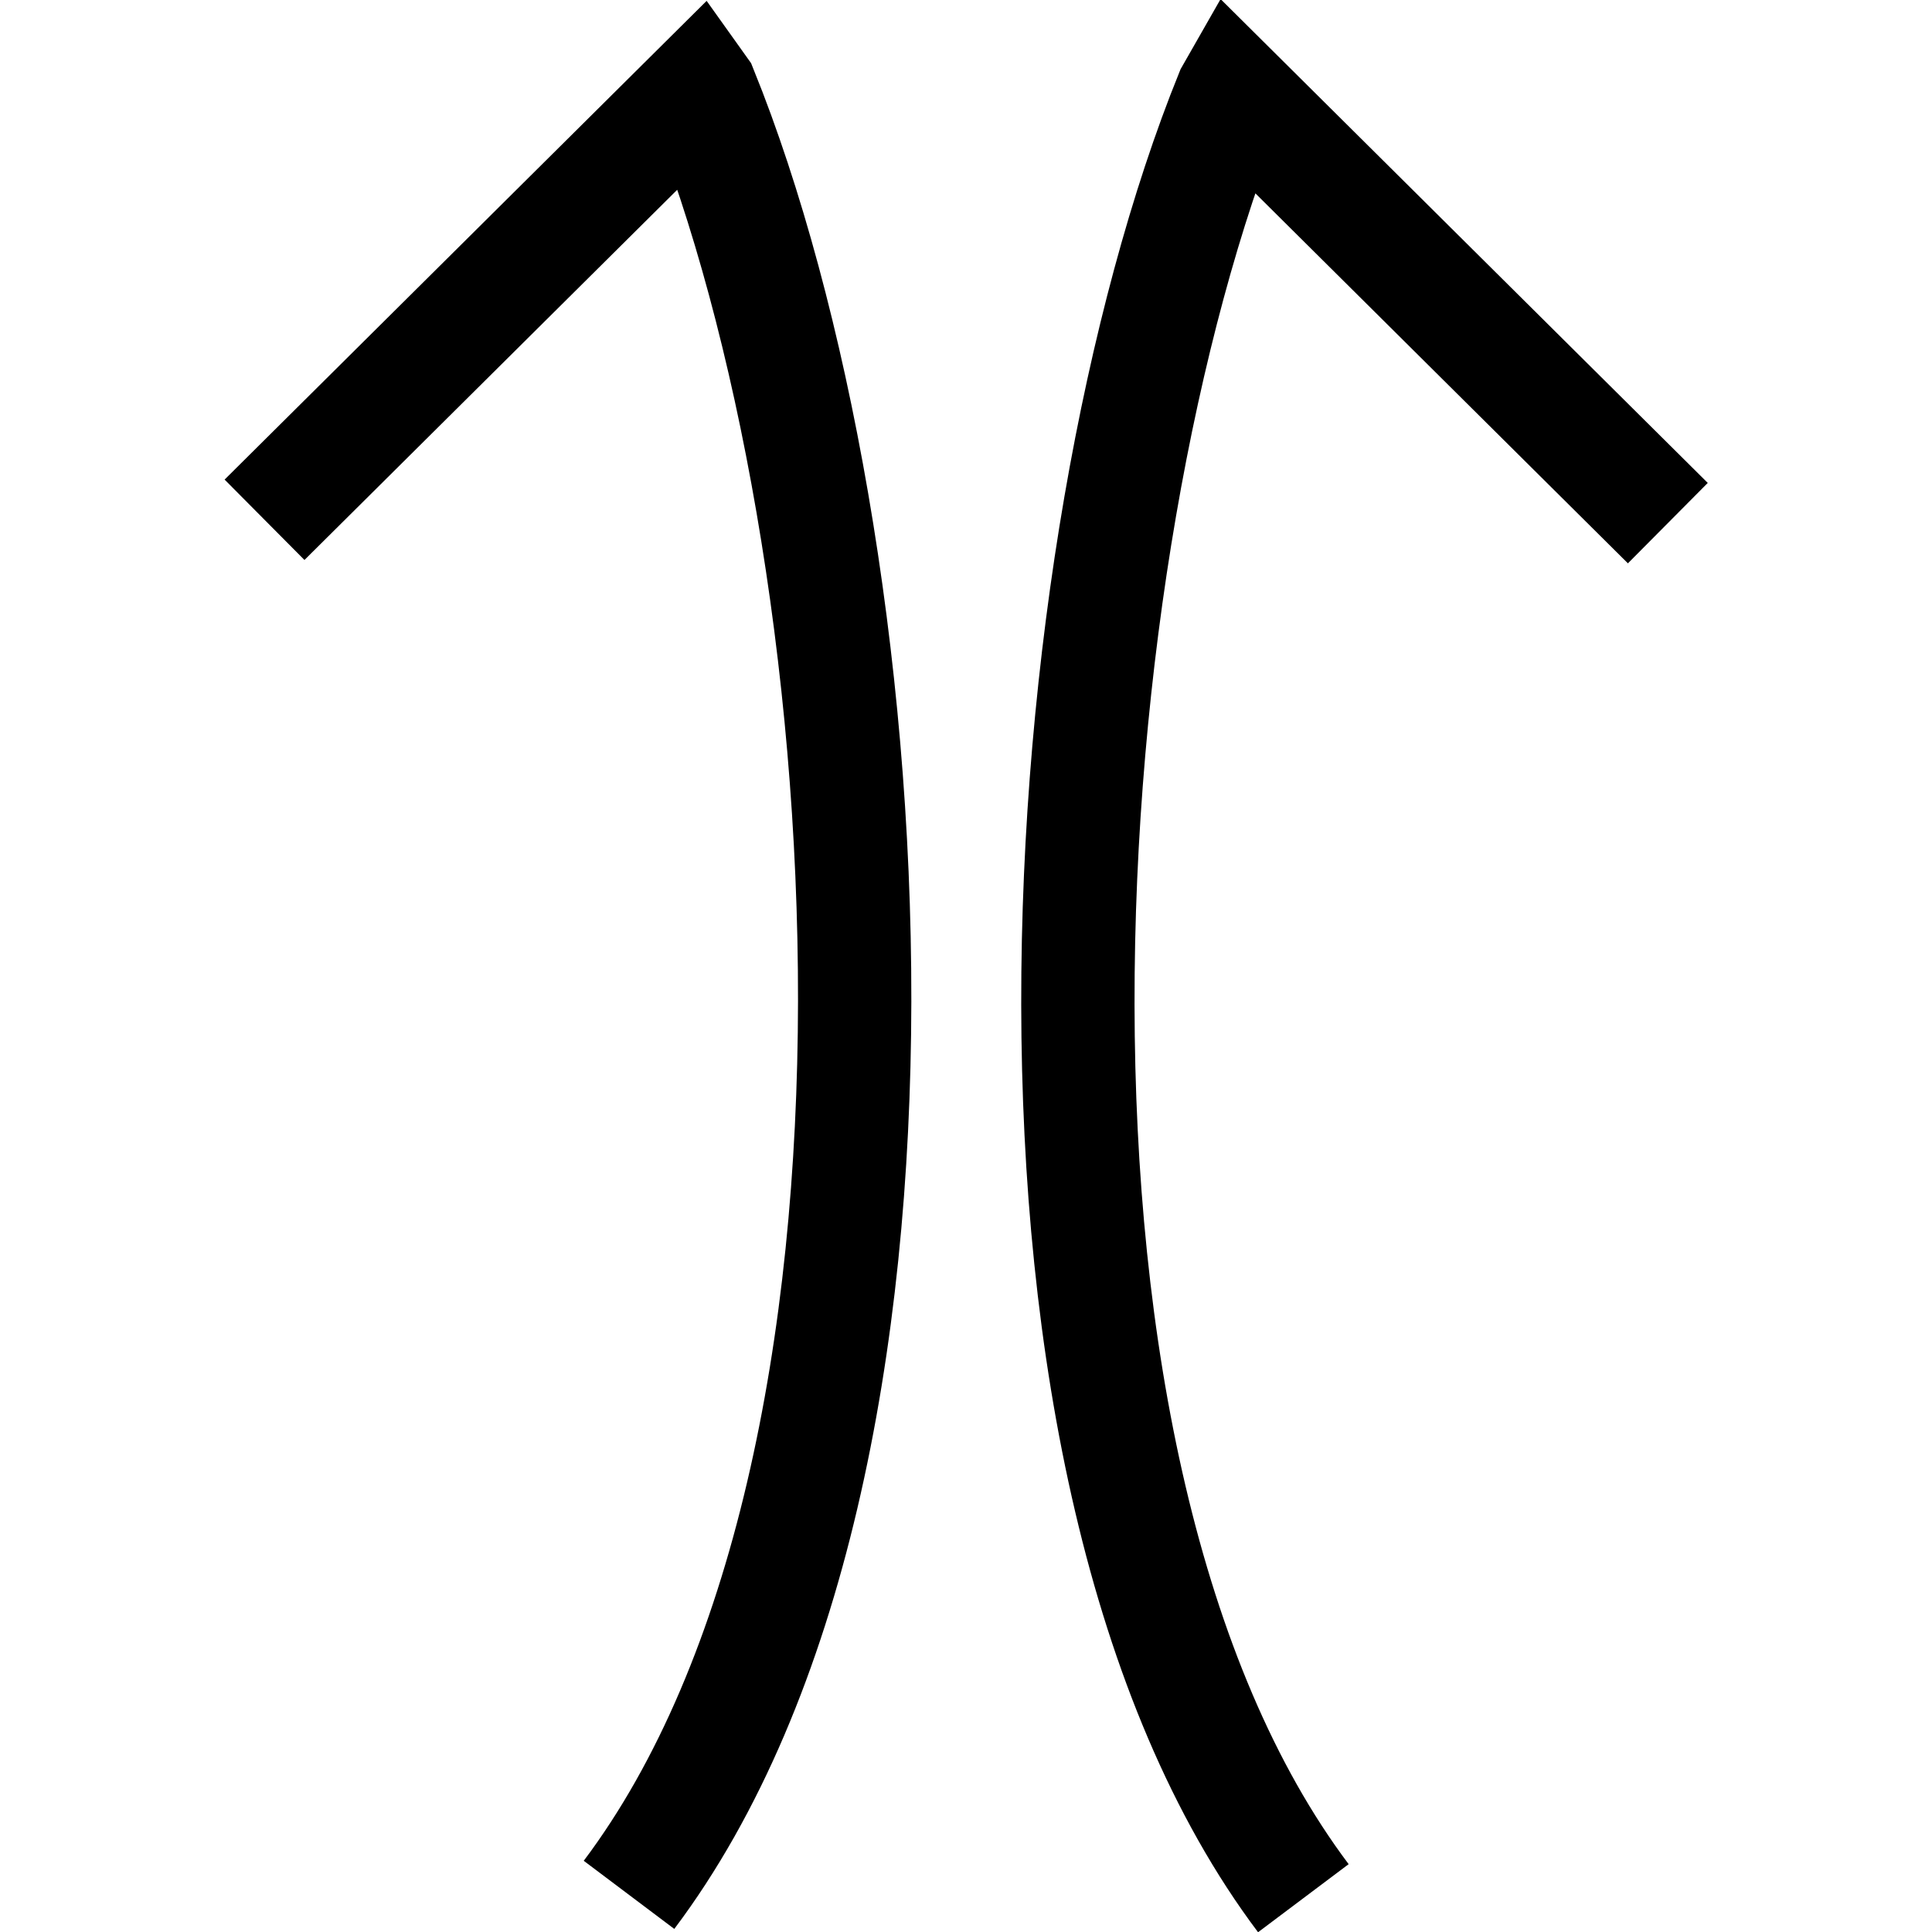 <?xml version="1.0" encoding="UTF-8" standalone="no"?>
<!-- Created with Inkscape (http://www.inkscape.org/) -->

<svg
   xmlns:dc="http://purl.org/dc/elements/1.1/"
   xmlns:cc="http://creativecommons.org/ns#"
   xmlns:rdf="http://www.w3.org/1999/02/22-rdf-syntax-ns#"
   xmlns:svg="http://www.w3.org/2000/svg"
   xmlns="http://www.w3.org/2000/svg"
   xmlns:sodipodi="http://sodipodi.sourceforge.net/DTD/sodipodi-0.dtd"
   xmlns:inkscape="http://www.inkscape.org/namespaces/inkscape"
   width="5.2mm"
   height="5.2mm"
   viewBox="0 0 5.2 5.2"
   version="1.1"
   id="svg28008"
   inkscape:version="0.92.2 (5c3e80d, 2017-08-06)"
   sodipodi:docname="17.62.svg">
  <defs
     id="defs28002" />
  <sodipodi:namedview
     id="base"
     pagecolor="#ffffff"
     bordercolor="#666666"
     borderopacity="1.0"
     inkscape:pageopacity="0.0"
     inkscape:pageshadow="2"
     inkscape:zoom="15.066318"
     inkscape:cx="23.385142"
     inkscape:cy="1.5193895"
     inkscape:document-units="mm"
     inkscape:current-layer="layer1"
     showgrid="false"
     inkscape:window-width="1920"
     inkscape:window-height="1018"
     inkscape:window-x="-8"
     inkscape:window-y="-8"
     inkscape:window-maximized="1" />
  <g
     inkscape:label="Layer 1"
     inkscape:groupmode="layer"
     id="layer1"
     transform="translate(-103.837,-146.236)">
    <g
       id="g28020"
       transform="matrix(1,0,0,-1,0.604,297.67)">
      <path
         id="path27567"
         d="m 103.945,150.035 1.17,1.162 0.005,-0.007 c 0.492,-1.217 0.675,-3.701 -0.194,-4.856"
         style="fill:none;stroke:#000000;stroke-width:0.305;stroke-linecap:butt;stroke-linejoin:miter;stroke-miterlimit:4;stroke-opacity:1"
         inkscape:connector-curvature="0" />
      <path
         id="path21141"
         d="m 107.722,150.026 -1.17,1.162 -0.004,-0.007 c -0.493,-1.217 -0.675,-3.701 0.193,-4.856"
         style="fill:none;stroke:#000000;stroke-width:0.305;stroke-linecap:butt;stroke-linejoin:miter;stroke-miterlimit:4;stroke-opacity:1"
         inkscape:connector-curvature="0" />
    </g>
  </g>
</svg>
